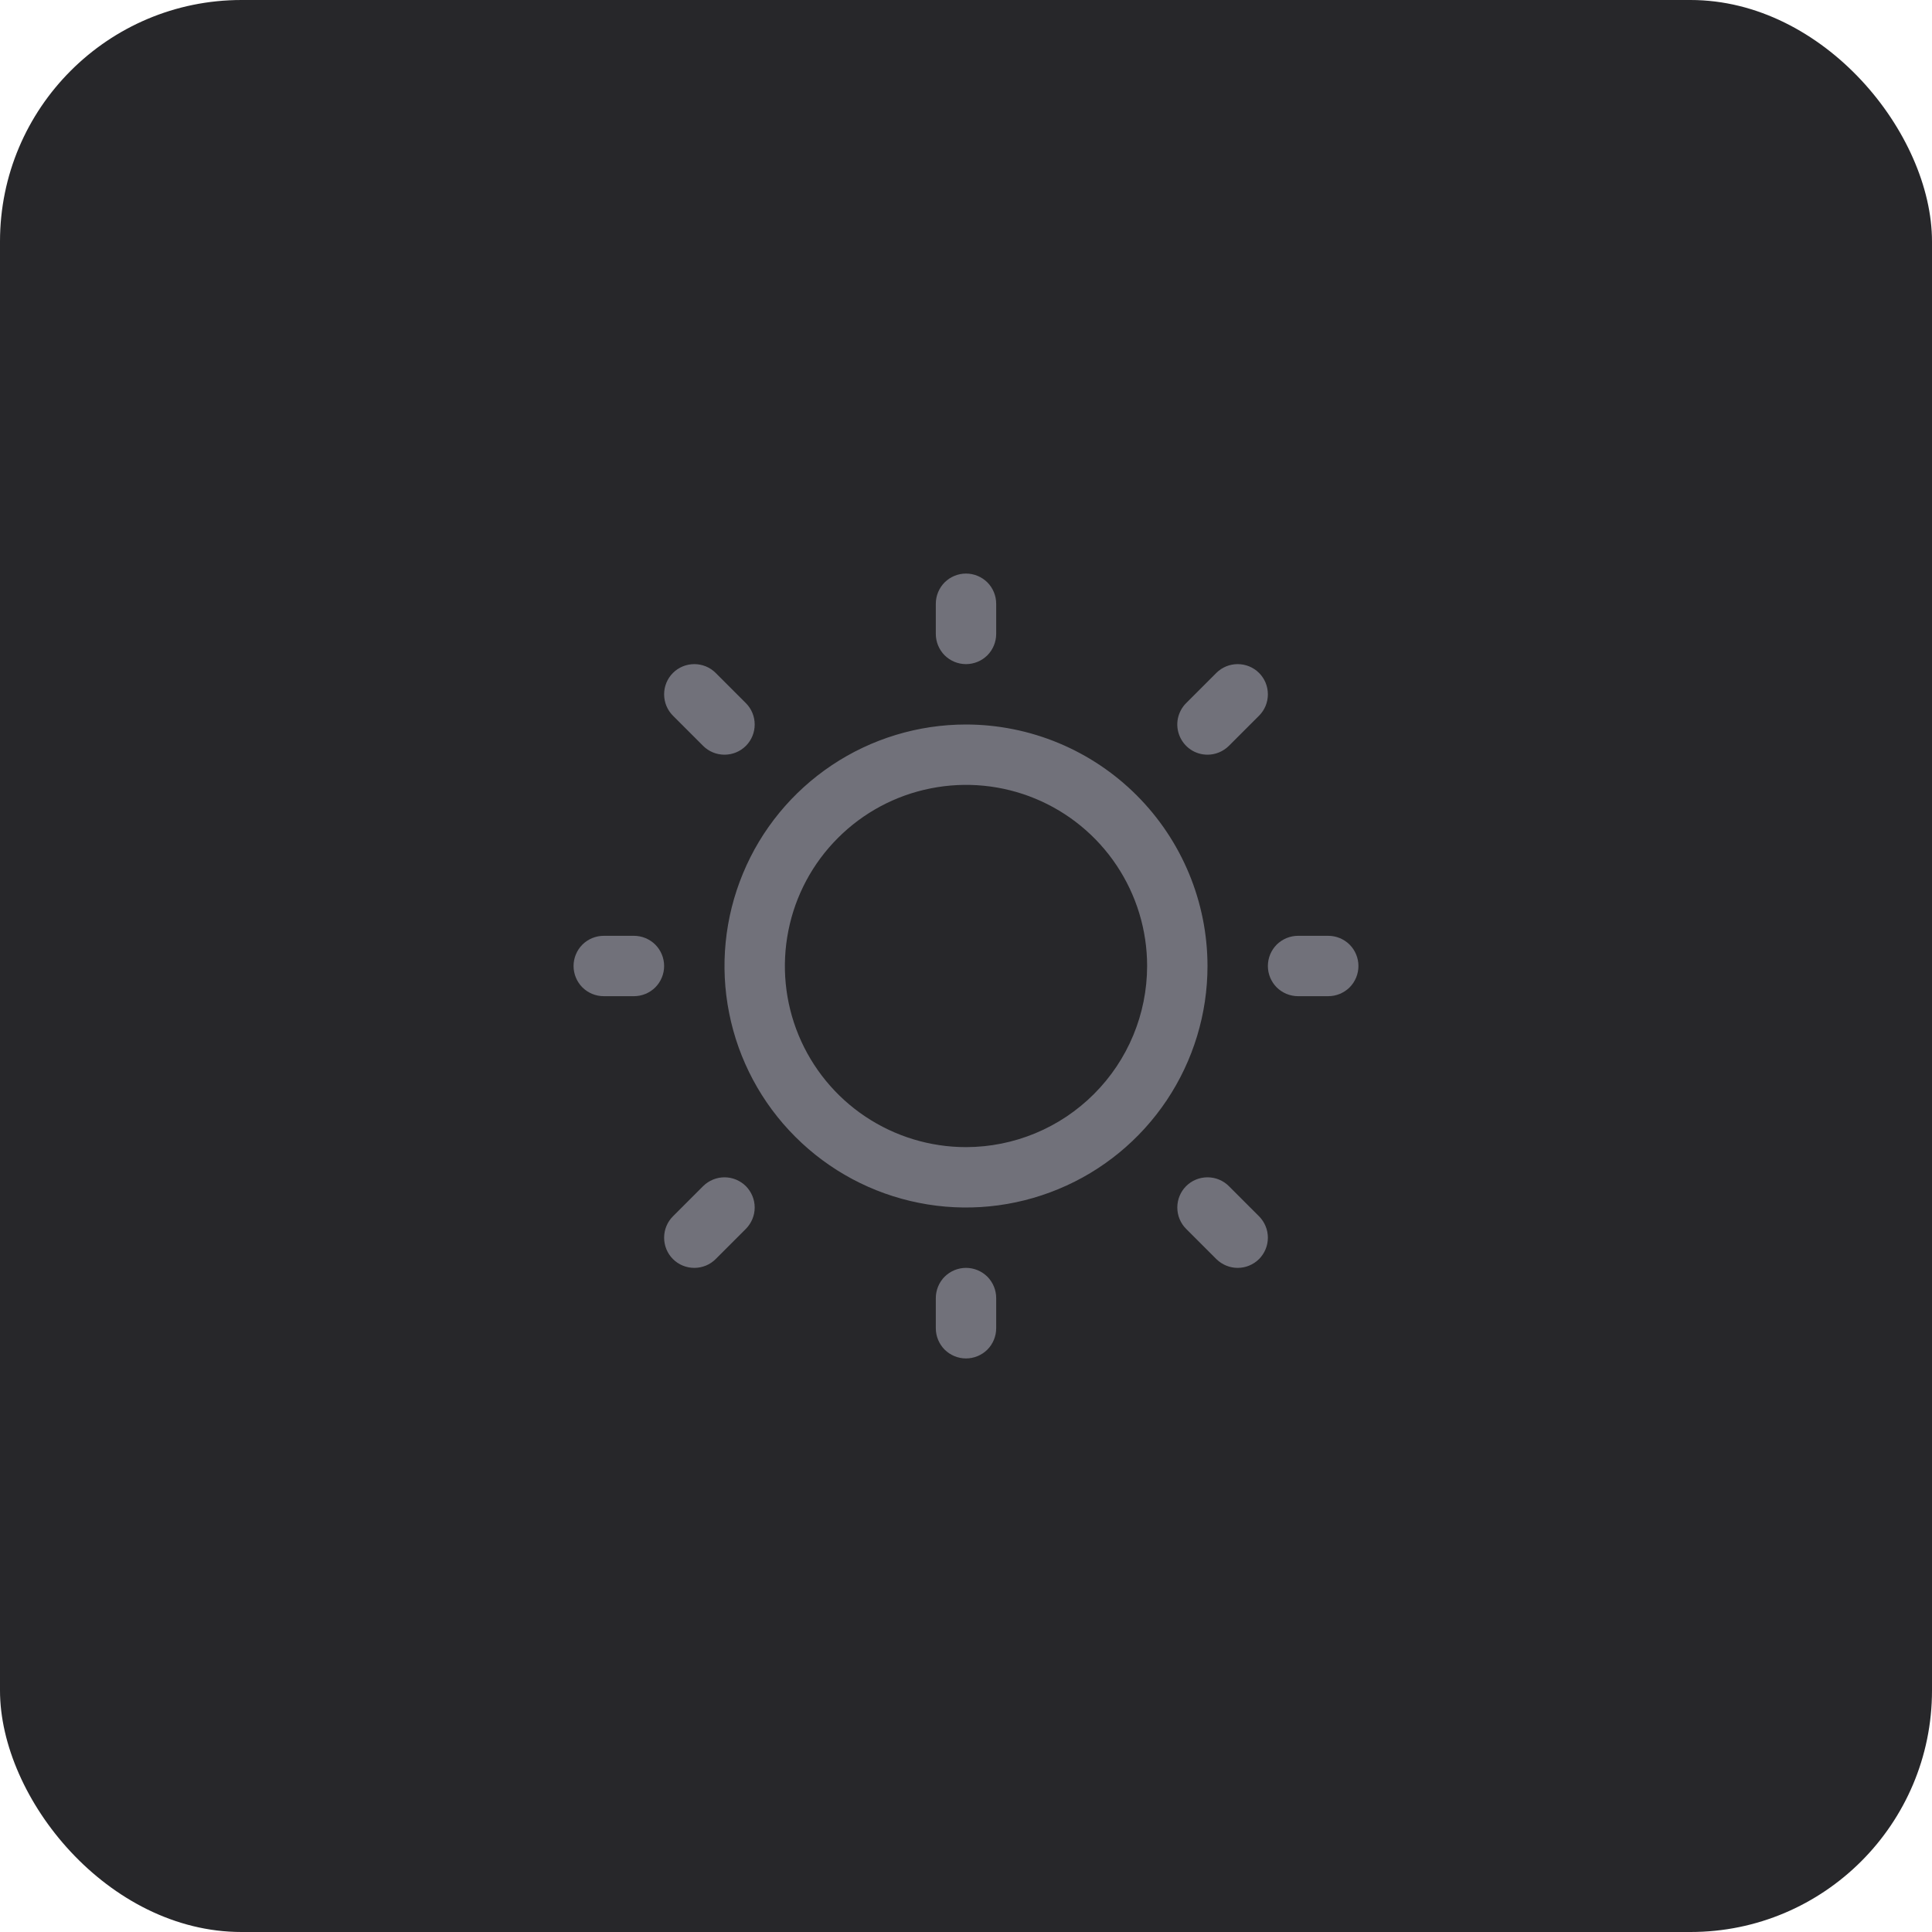 <svg width="32" height="32" viewBox="0 0 32 32" fill="none" xmlns="http://www.w3.org/2000/svg">
<rect width="32" height="32" rx="4" fill="#27272A"/>
<path d="M15.5 10.5V10C15.5 9.867 15.553 9.74 15.646 9.646C15.74 9.553 15.867 9.5 16 9.5C16.133 9.5 16.26 9.553 16.354 9.646C16.447 9.74 16.5 9.867 16.5 10V10.5C16.5 10.633 16.447 10.76 16.354 10.854C16.26 10.947 16.133 11 16 11C15.867 11 15.74 10.947 15.646 10.854C15.553 10.76 15.5 10.633 15.5 10.5ZM20 16C20 16.791 19.765 17.564 19.326 18.222C18.886 18.88 18.262 19.393 17.531 19.695C16.8 19.998 15.996 20.078 15.22 19.923C14.444 19.769 13.731 19.388 13.172 18.828C12.612 18.269 12.231 17.556 12.077 16.78C11.922 16.004 12.002 15.2 12.305 14.469C12.607 13.738 13.12 13.114 13.778 12.674C14.435 12.235 15.209 12 16 12C17.061 12.001 18.077 12.423 18.827 13.173C19.577 13.923 19.999 14.94 20 16ZM19 16C19 15.407 18.824 14.827 18.494 14.333C18.165 13.84 17.696 13.455 17.148 13.228C16.6 13.001 15.997 12.942 15.415 13.058C14.833 13.173 14.298 13.459 13.879 13.879C13.459 14.298 13.173 14.833 13.058 15.415C12.942 15.997 13.001 16.6 13.228 17.148C13.455 17.696 13.84 18.165 14.333 18.494C14.827 18.824 15.407 19 16 19C16.795 18.999 17.558 18.683 18.12 18.12C18.683 17.558 18.999 16.795 19 16ZM11.646 12.354C11.74 12.448 11.867 12.5 12 12.5C12.133 12.5 12.26 12.448 12.354 12.354C12.448 12.26 12.5 12.133 12.5 12C12.5 11.867 12.448 11.74 12.354 11.646L11.854 11.146C11.76 11.052 11.633 11 11.5 11C11.367 11 11.24 11.052 11.146 11.146C11.052 11.24 11 11.367 11 11.5C11 11.633 11.052 11.76 11.146 11.854L11.646 12.354ZM11.646 19.646L11.146 20.146C11.052 20.24 11 20.367 11 20.5C11 20.633 11.052 20.76 11.146 20.854C11.24 20.948 11.367 21 11.5 21C11.633 21 11.76 20.948 11.854 20.854L12.354 20.354C12.4 20.307 12.437 20.252 12.462 20.191C12.487 20.131 12.5 20.066 12.5 20C12.5 19.934 12.487 19.869 12.462 19.809C12.437 19.748 12.4 19.693 12.354 19.646C12.307 19.6 12.252 19.563 12.191 19.538C12.131 19.513 12.066 19.5 12 19.5C11.934 19.5 11.869 19.513 11.809 19.538C11.748 19.563 11.693 19.6 11.646 19.646ZM20 12.5C20.066 12.5 20.131 12.487 20.191 12.462C20.252 12.437 20.307 12.4 20.354 12.354L20.854 11.854C20.948 11.76 21 11.633 21 11.5C21 11.367 20.948 11.24 20.854 11.146C20.76 11.052 20.633 11 20.5 11C20.367 11 20.24 11.052 20.146 11.146L19.646 11.646C19.576 11.716 19.529 11.805 19.509 11.902C19.49 11.999 19.5 12.1 19.538 12.191C19.576 12.283 19.64 12.361 19.722 12.416C19.804 12.471 19.901 12.5 20 12.5ZM20.354 19.646C20.26 19.552 20.133 19.5 20 19.5C19.867 19.5 19.74 19.552 19.646 19.646C19.552 19.74 19.5 19.867 19.5 20C19.5 20.133 19.552 20.26 19.646 20.354L20.146 20.854C20.193 20.9 20.248 20.937 20.309 20.962C20.369 20.987 20.434 21 20.5 21C20.566 21 20.631 20.987 20.691 20.962C20.752 20.937 20.807 20.9 20.854 20.854C20.9 20.807 20.937 20.752 20.962 20.691C20.987 20.631 21 20.566 21 20.5C21 20.434 20.987 20.369 20.962 20.309C20.937 20.248 20.9 20.193 20.854 20.146L20.354 19.646ZM10.5 15.5H10C9.867 15.5 9.74 15.553 9.646 15.646C9.553 15.74 9.5 15.867 9.5 16C9.5 16.133 9.553 16.26 9.646 16.354C9.74 16.447 9.867 16.5 10 16.5H10.5C10.633 16.5 10.76 16.447 10.854 16.354C10.947 16.26 11 16.133 11 16C11 15.867 10.947 15.74 10.854 15.646C10.76 15.553 10.633 15.5 10.5 15.5ZM16 21C15.867 21 15.74 21.053 15.646 21.146C15.553 21.24 15.5 21.367 15.5 21.5V22C15.5 22.133 15.553 22.26 15.646 22.354C15.74 22.447 15.867 22.5 16 22.5C16.133 22.5 16.26 22.447 16.354 22.354C16.447 22.26 16.5 22.133 16.5 22V21.5C16.5 21.367 16.447 21.24 16.354 21.146C16.26 21.053 16.133 21 16 21ZM22 15.5H21.5C21.367 15.5 21.24 15.553 21.146 15.646C21.053 15.74 21 15.867 21 16C21 16.133 21.053 16.26 21.146 16.354C21.24 16.447 21.367 16.5 21.5 16.5H22C22.133 16.5 22.26 16.447 22.354 16.354C22.447 16.26 22.5 16.133 22.5 16C22.5 15.867 22.447 15.74 22.354 15.646C22.26 15.553 22.133 15.5 22 15.5Z" fill="#71717A"/>
</svg>
